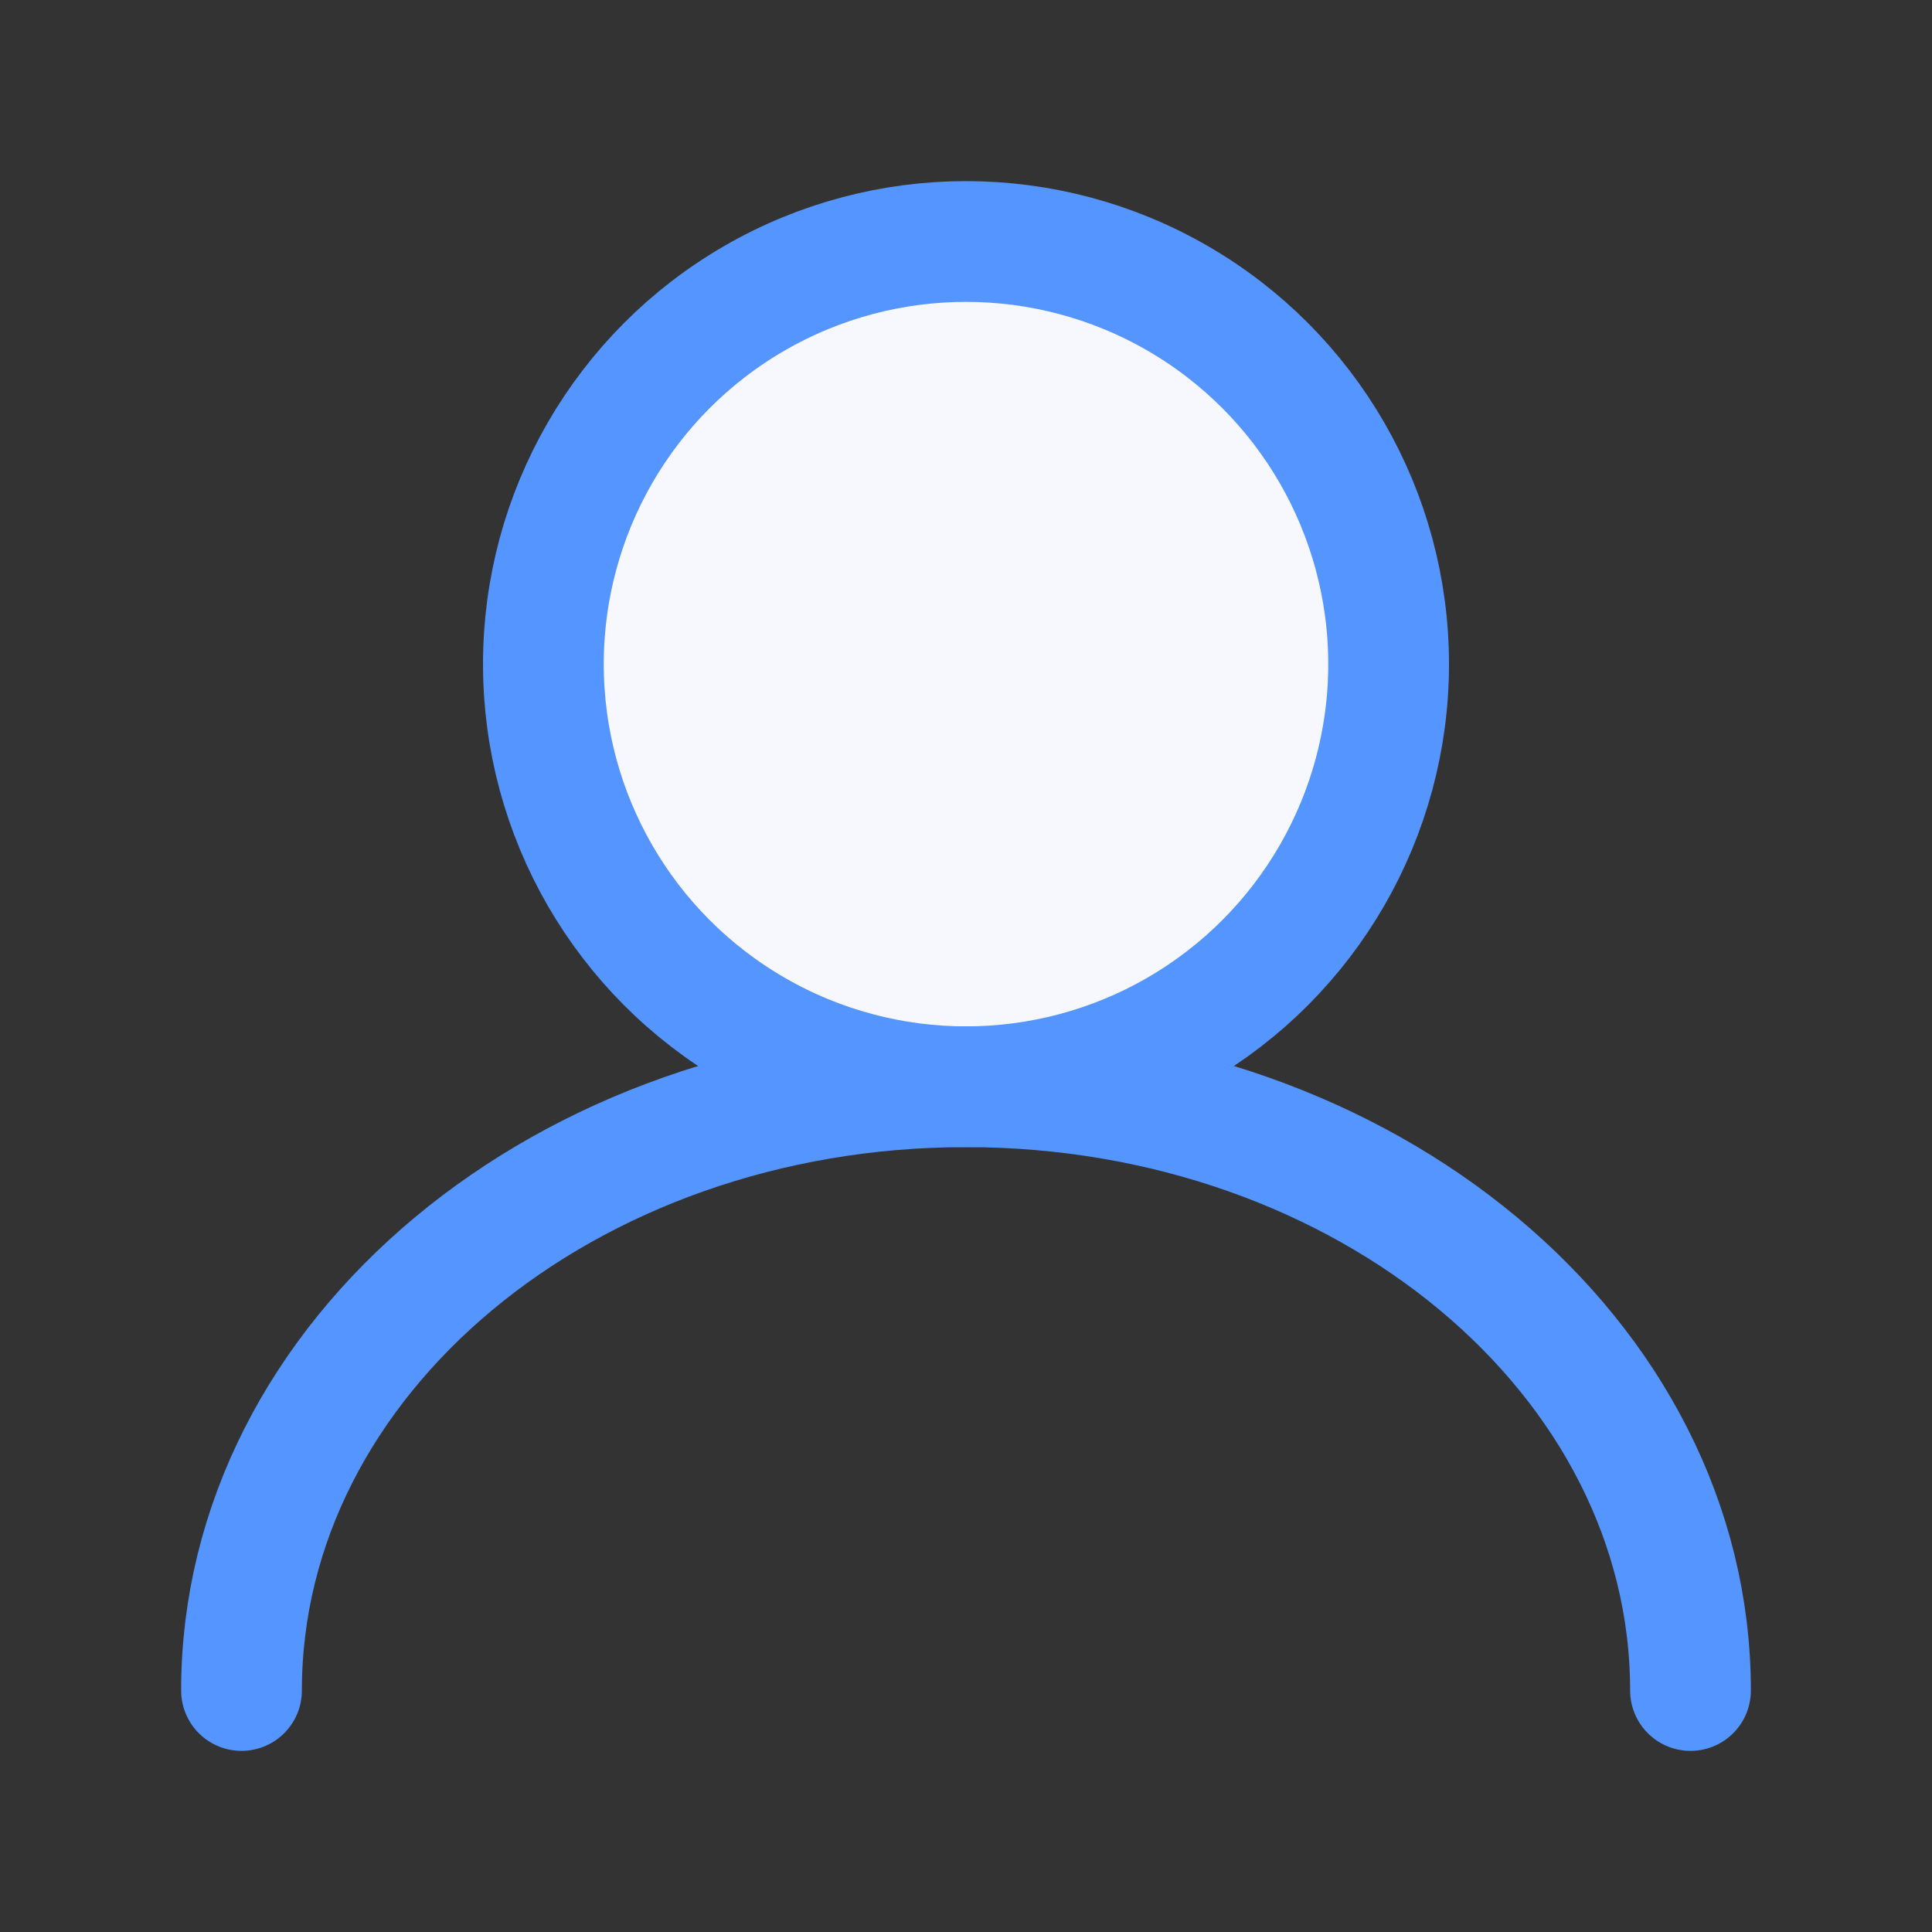 <svg width="16" height="16" viewBox="0 0 16 16" fill="none" xmlns="http://www.w3.org/2000/svg">
<rect x="0" y="0" width="16" height="16" fill="#333333" stroke="none"/>
<circle cx="8" cy="5.5" r="3.5" fill="#F6F8FD" stroke="#5495FF"/>
<path d="M14 14C14 11.239 11.314 9 8 9C4.686 9 2 11.239 2 14" stroke="#5495FF" stroke-linecap="round"/>
</svg>
